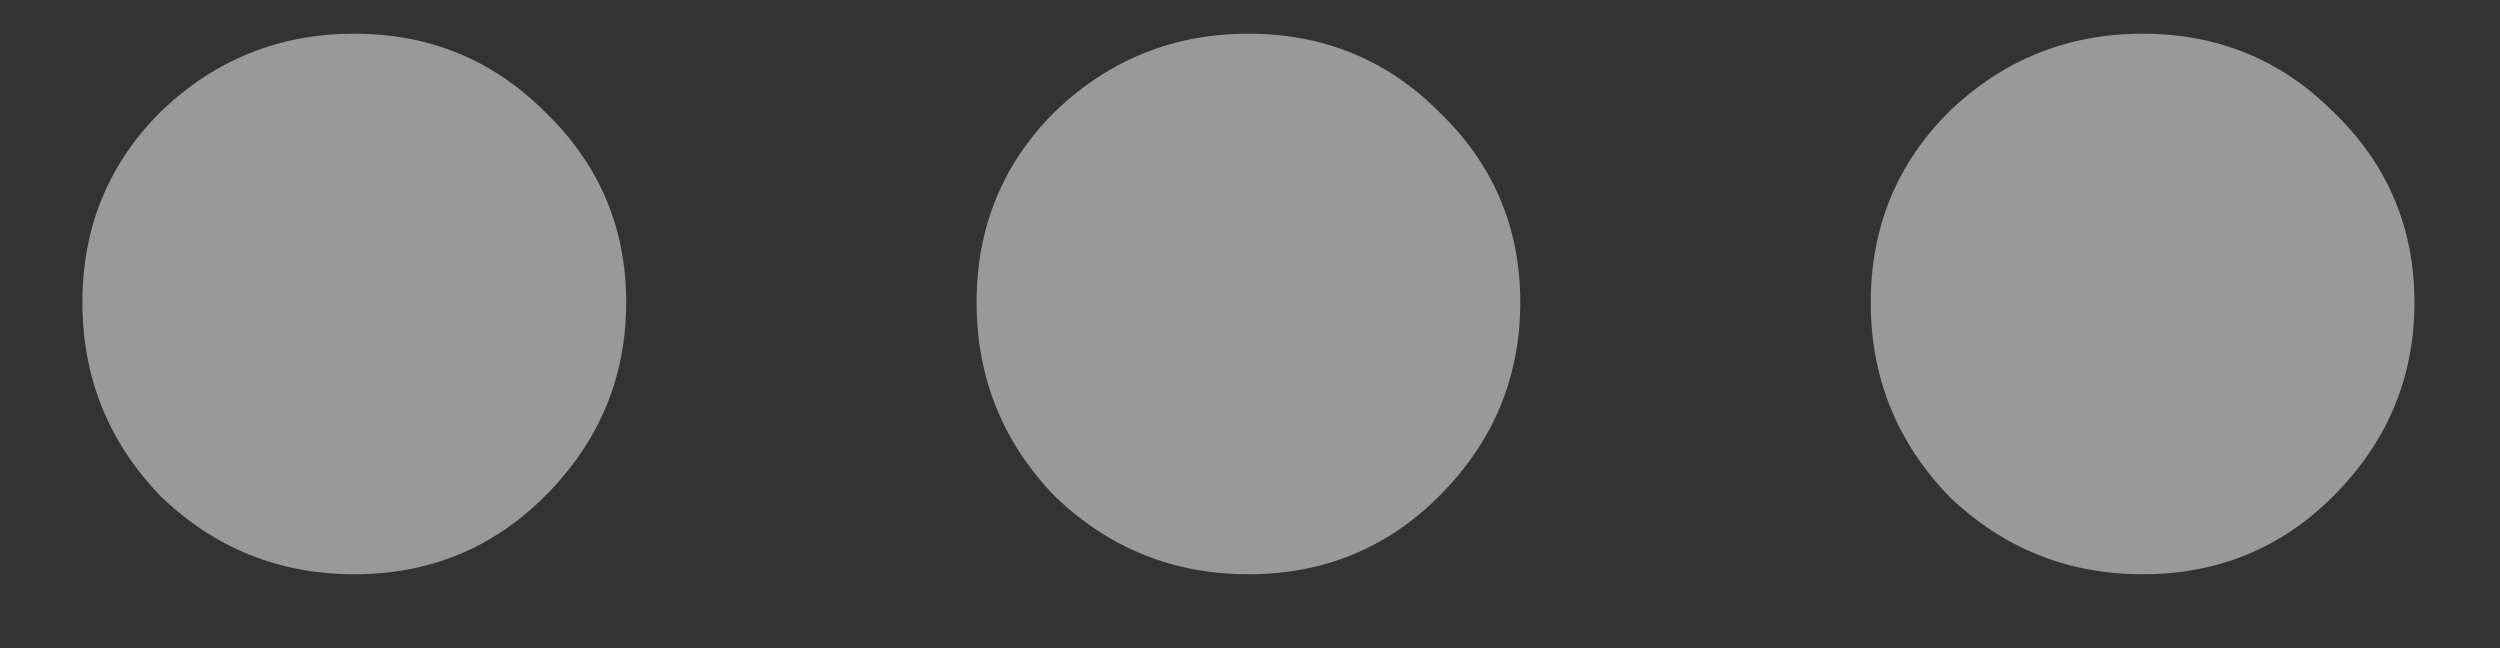 <svg xmlns="http://www.w3.org/2000/svg" width="27" height="7" viewBox="0 0 27 7" fill="none">
<rect x="0" y="0" width="27" height="7" fill="#333333" stroke="none"/>
<path opacity="0.5"
 d="M3.826 6.202C3.016 6.202 2.319 5.921 1.734 5.359C1.171 4.774 0.89 4.076 0.89 3.266C0.89 2.456 1.171 1.77 1.734 1.208C2.319 0.645 3.016 0.364 3.826 0.364C4.636 0.364 5.322 0.645 5.885 1.208C6.47 1.77 6.763 2.456 6.763 3.266C6.763 4.076 6.47 4.774 5.885 5.359C5.322 5.921 4.636 6.202 3.826 6.202ZM13.483 6.202C12.673 6.202 11.976 5.921 11.391 5.359C10.828 4.774 10.547 4.076 10.547 3.266C10.547 2.456 10.828 1.77 11.391 1.208C11.976 0.645 12.673 0.364 13.483 0.364C14.293 0.364 14.979 0.645 15.542 1.208C16.127 1.77 16.419 2.456 16.419 3.266C16.419 4.076 16.127 4.774 15.542 5.359C14.979 5.921 14.293 6.202 13.483 6.202ZM23.14 6.202C22.33 6.202 21.633 5.921 21.048 5.359C20.485 4.774 20.204 4.076 20.204 3.266C20.204 2.456 20.485 1.77 21.048 1.208C21.633 0.645 22.33 0.364 23.14 0.364C23.95 0.364 24.637 0.645 25.199 1.208C25.784 1.77 26.076 2.456 26.076 3.266C26.076 4.076 25.784 4.774 25.199 5.359C24.637 5.921 23.95 6.202 23.14 6.202Z" 
 fill="white"/>
</svg>